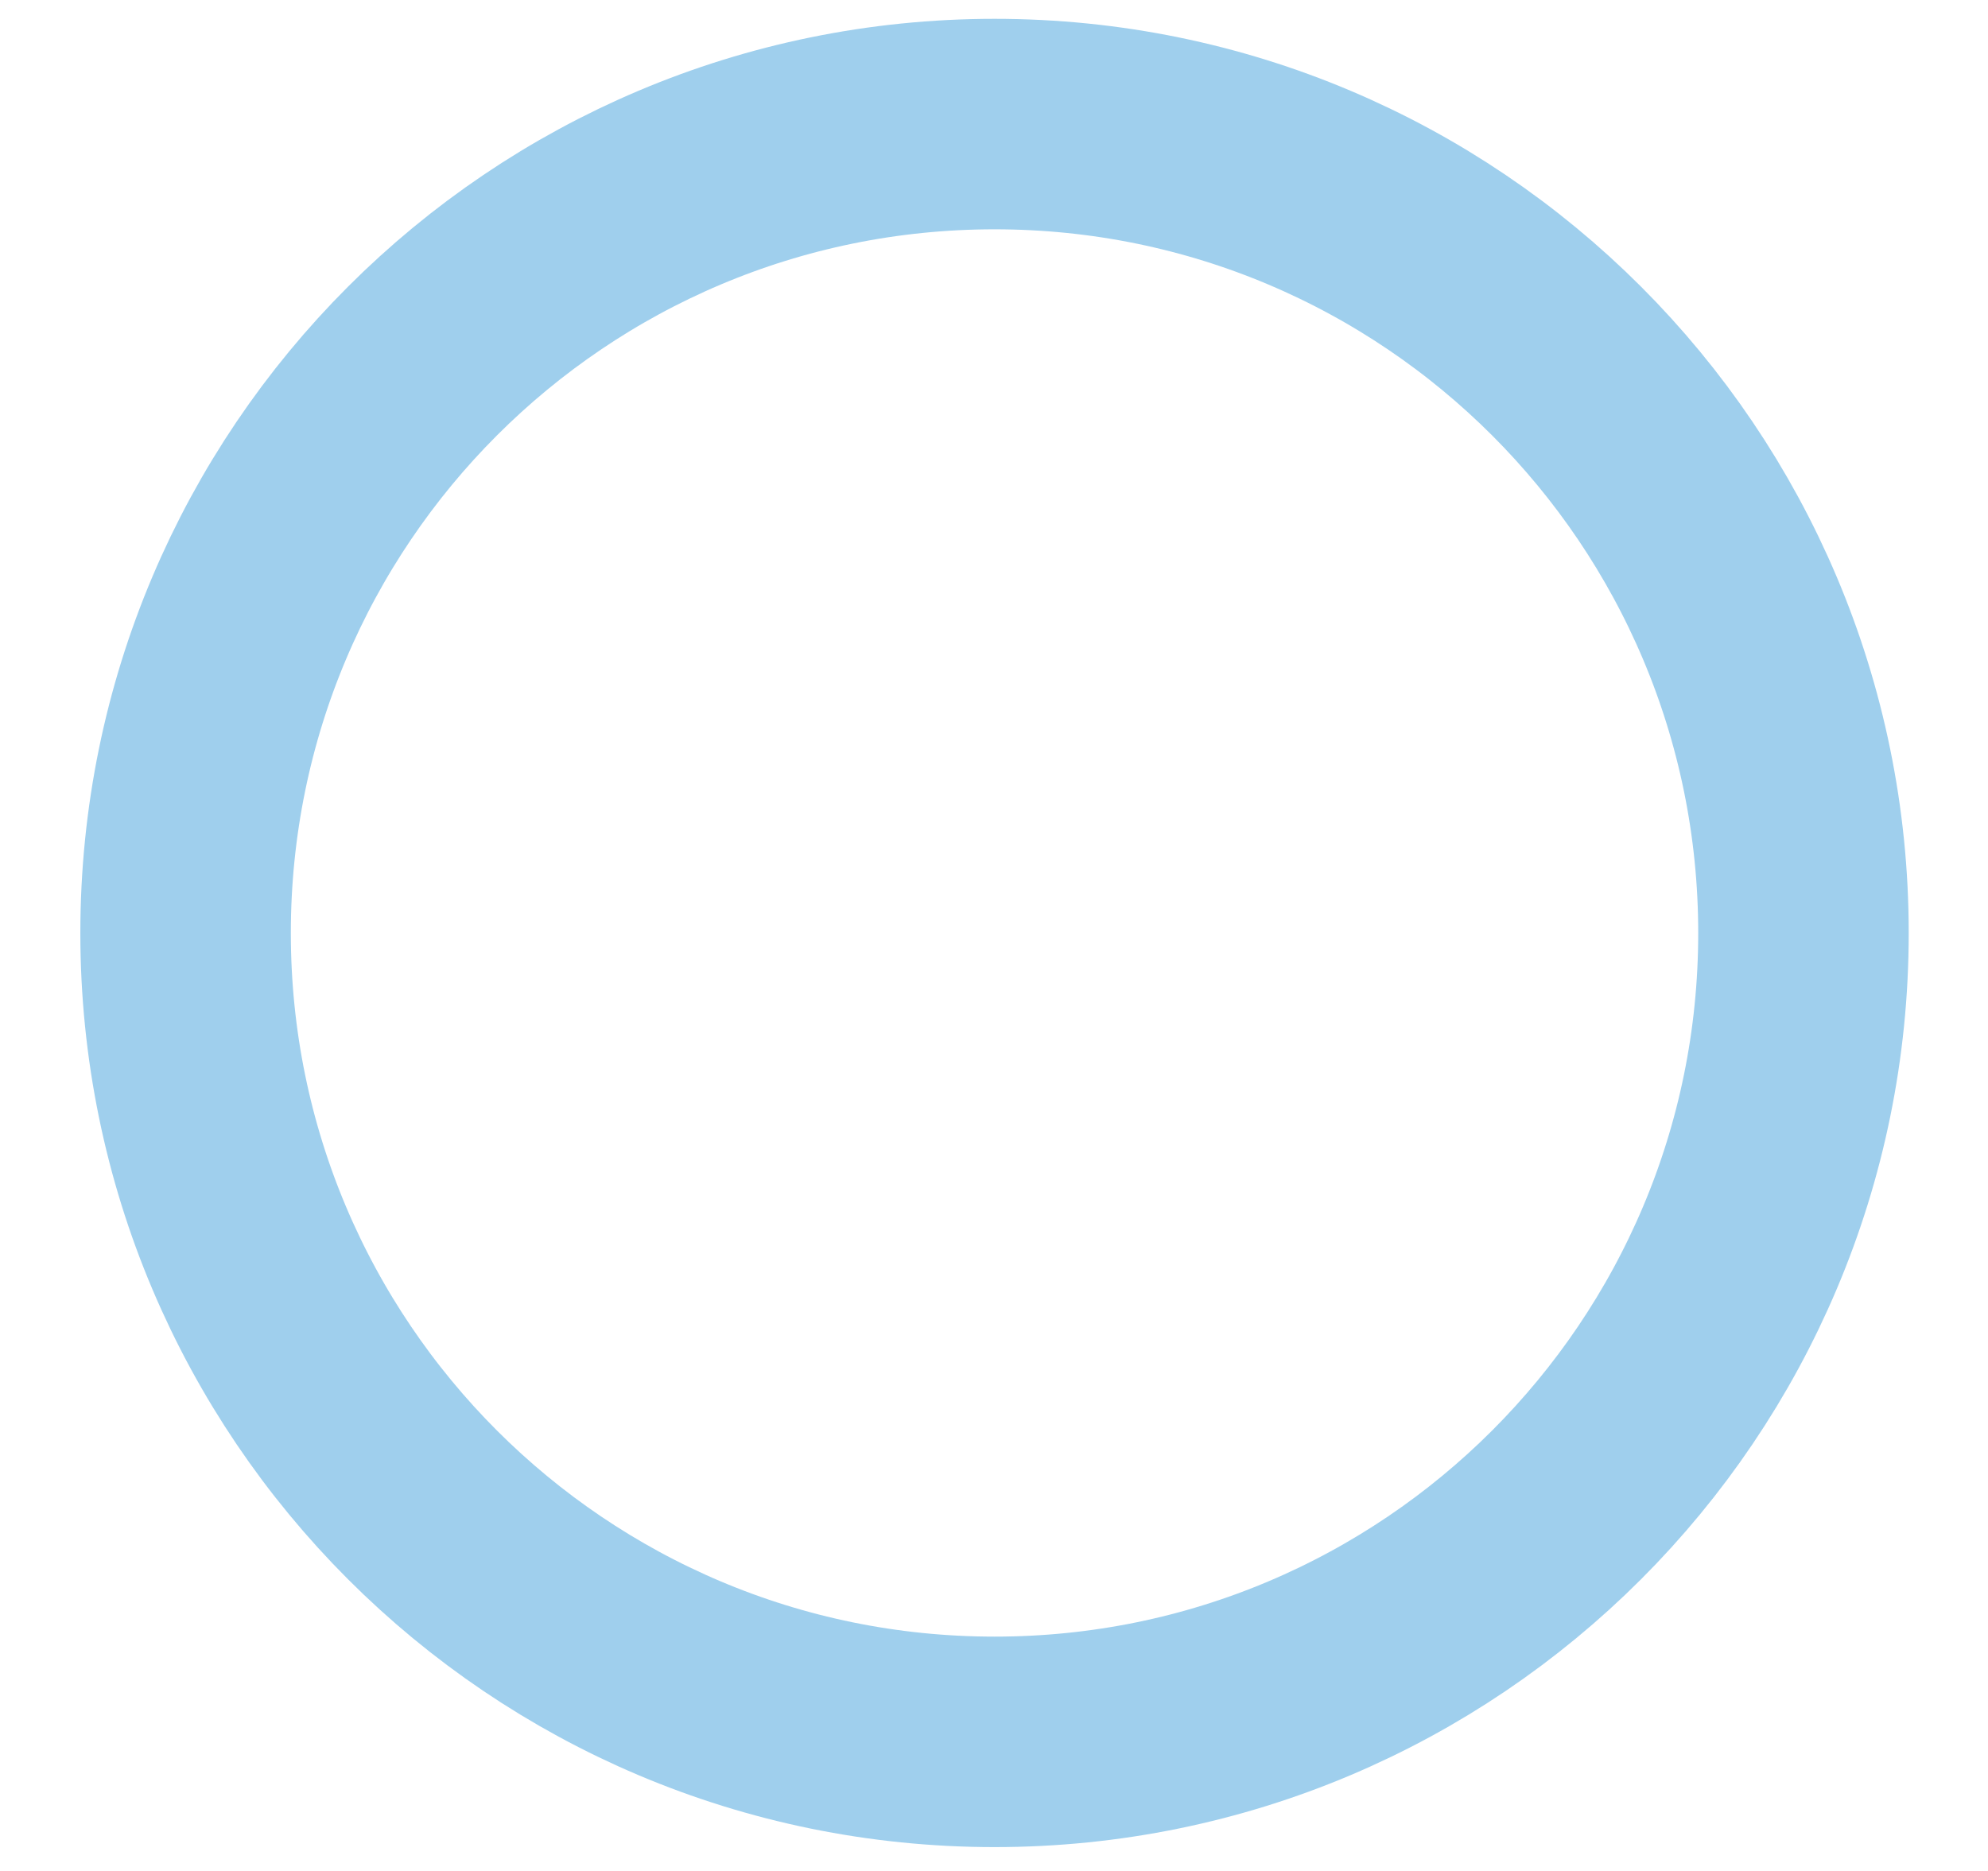 <svg width="17" height="16" viewBox="0 0 17 16" fill="none" xmlns="http://www.w3.org/2000/svg">
<path d="M15.422 7.979C15.422 11.799 12.325 14.896 8.505 14.896C4.684 14.896 1.587 11.799 1.587 7.979C1.587 4.158 4.684 1.061 8.505 1.061C12.325 1.061 15.422 4.158 15.422 7.979Z" stroke="#9FCFED" stroke-width="1.8"/>
</svg>

